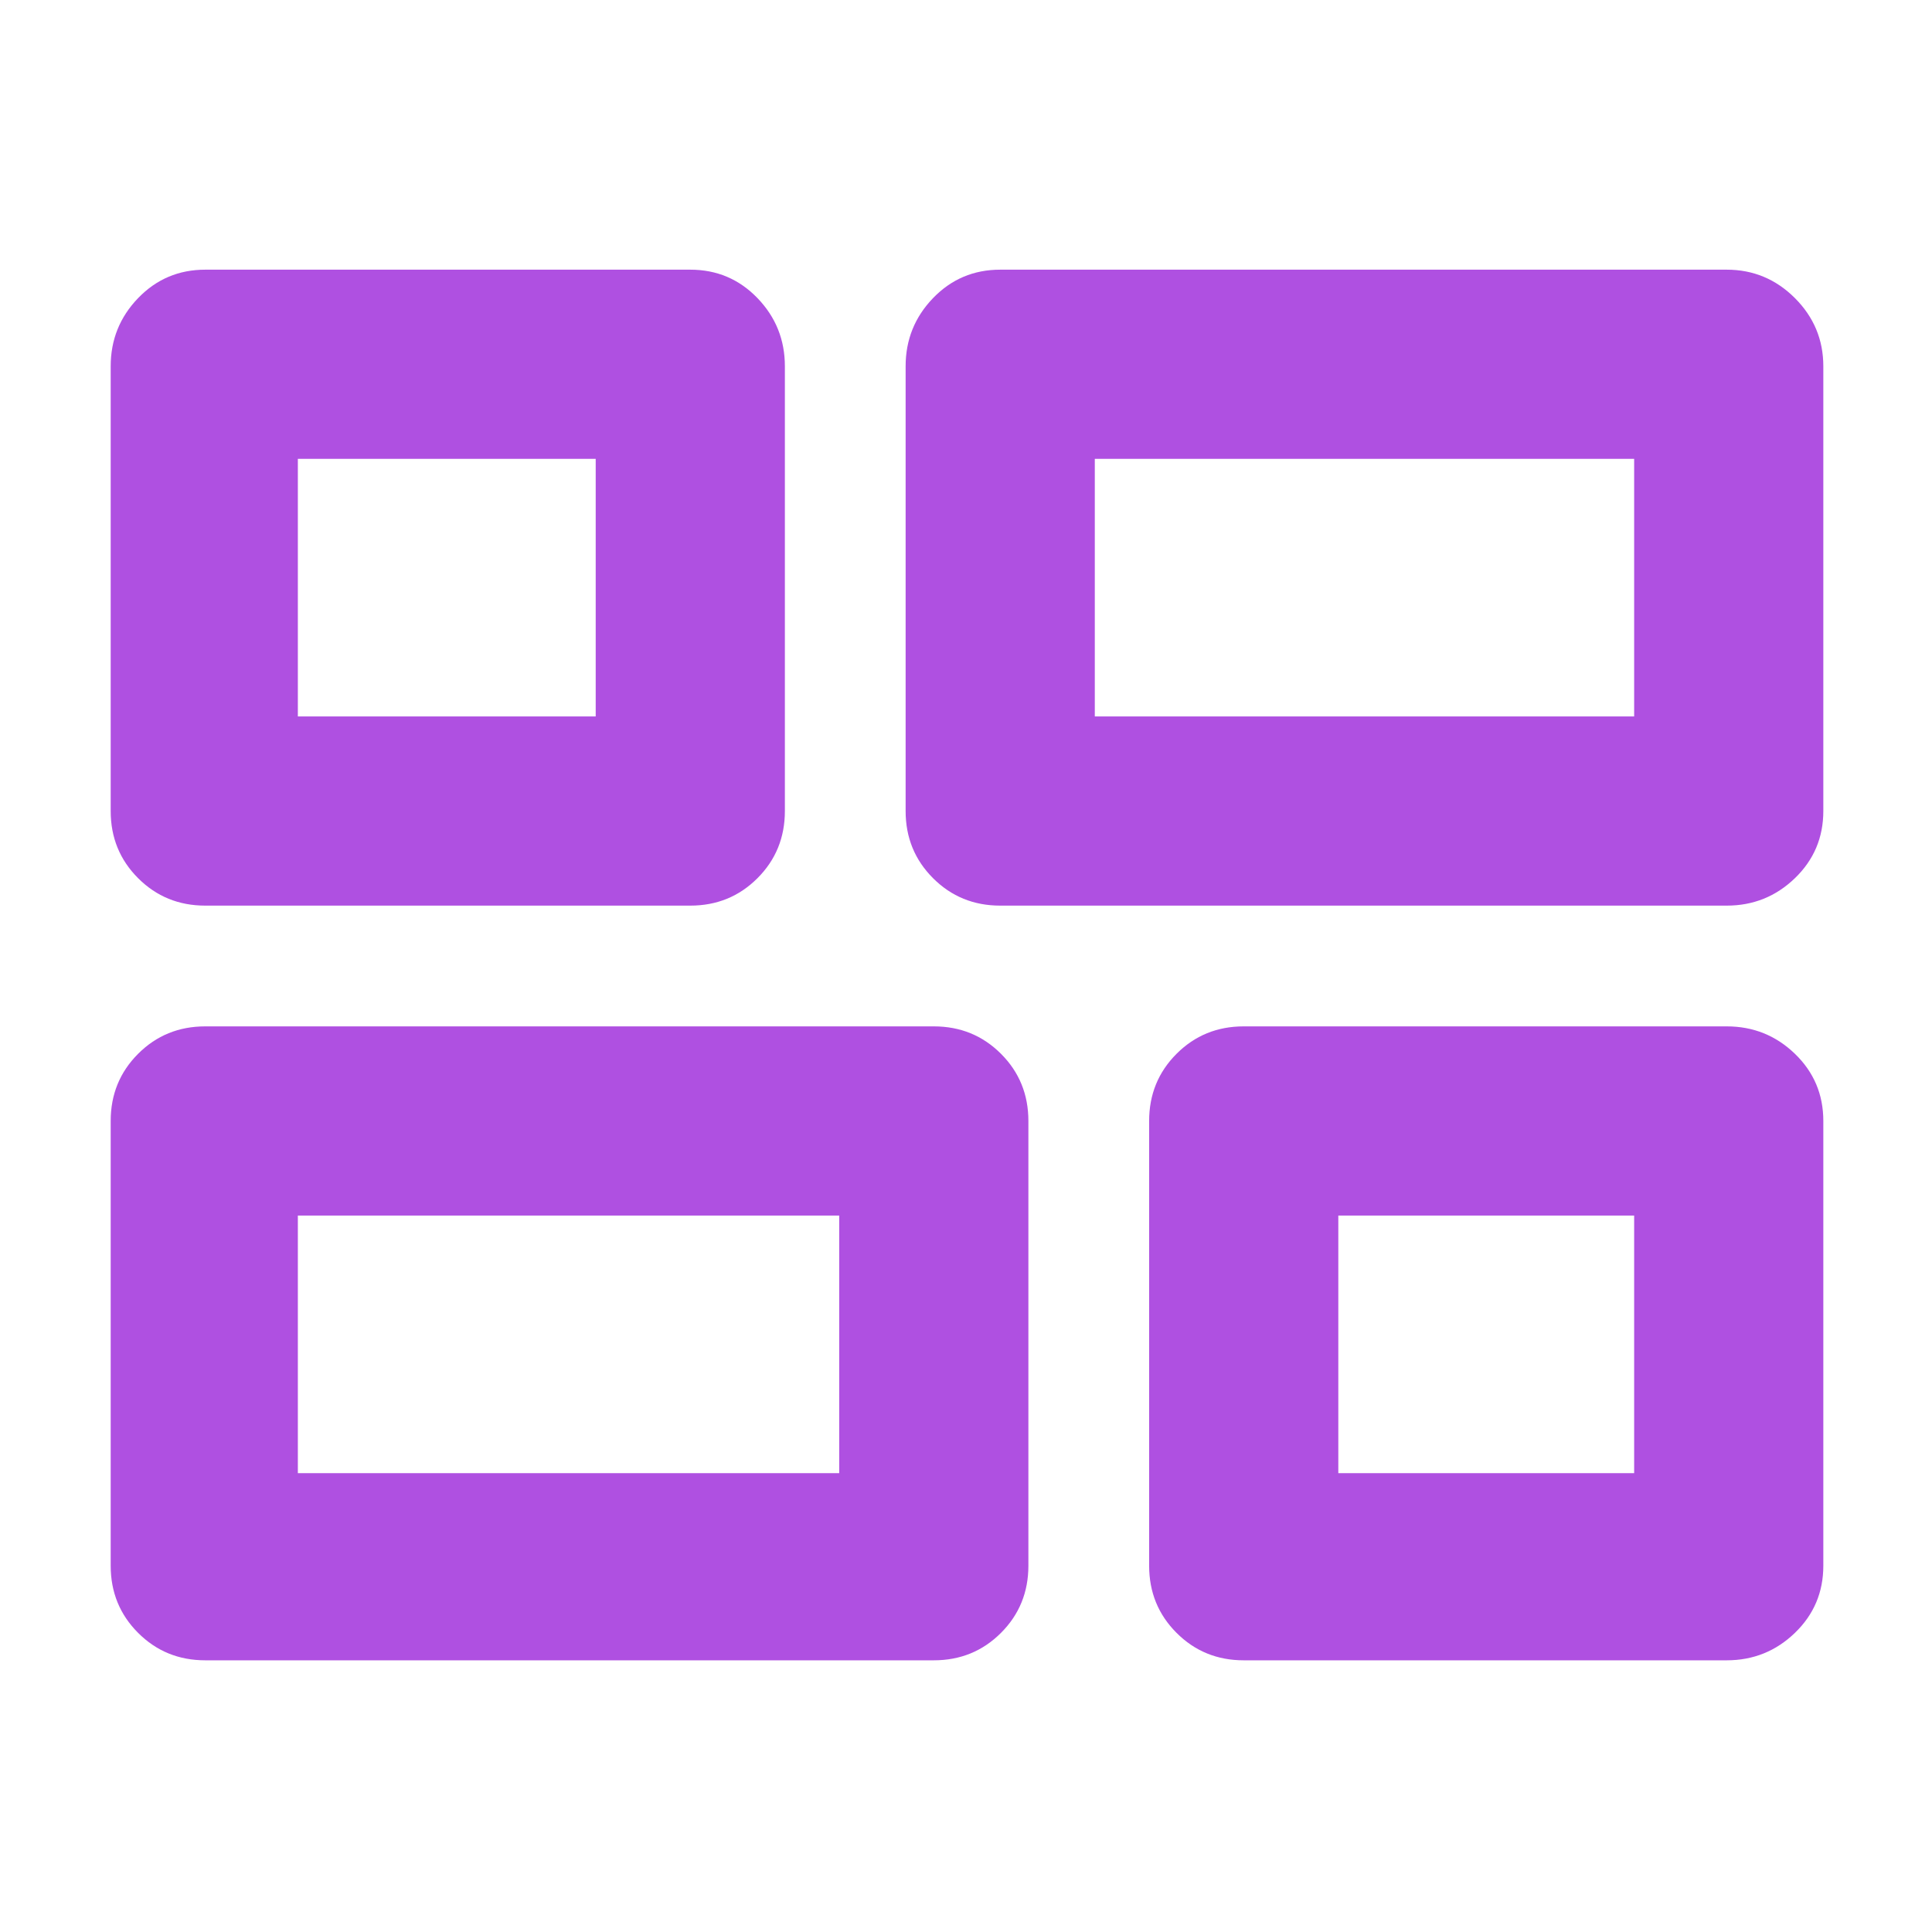 <svg xmlns="http://www.w3.org/2000/svg" height="48" viewBox="0 -960 960 960" width="48"><path fill="rgb(175, 80, 225)" d="M618-135q-19.75 0-33.37-13.63Q571-162.25 571-182v-221q0-19.75 13.63-33.38Q598.25-450 618-450h240q19.75 0 33.88 13.62Q906-422.75 906-403v221q0 19.75-14.12 33.37Q877.75-135 858-135H618ZM497-510q-19.75 0-33.37-13.63Q450-537.25 450-557v-221q0-19.75 13.63-33.88Q477.25-826 497-826h361q19.75 0 33.88 14.12Q906-797.75 906-778v221q0 19.75-14.12 33.37Q877.75-510 858-510H497ZM102-135q-19.75 0-33.37-13.63Q55-162.25 55-182v-221q0-19.75 13.63-33.38Q82.25-450 102-450h362q19.75 0 33.38 13.62Q511-422.75 511-403v221q0 19.75-13.62 33.37Q483.75-135 464-135H102Zm0-375q-19.75 0-33.37-13.63Q55-537.25 55-557v-221q0-19.75 13.63-33.88Q82.25-826 102-826h241q19.75 0 33.38 14.12Q390-797.75 390-778v221q0 19.75-13.62 33.37Q362.75-510 343-510H102Zm442-94h268v-128H544v128ZM148-228h269v-128H148v128Zm517 0h147v-128H665v128ZM148-604h148v-128H148v128Zm396 0ZM417-356Zm248 0ZM296-604Z"/></svg>